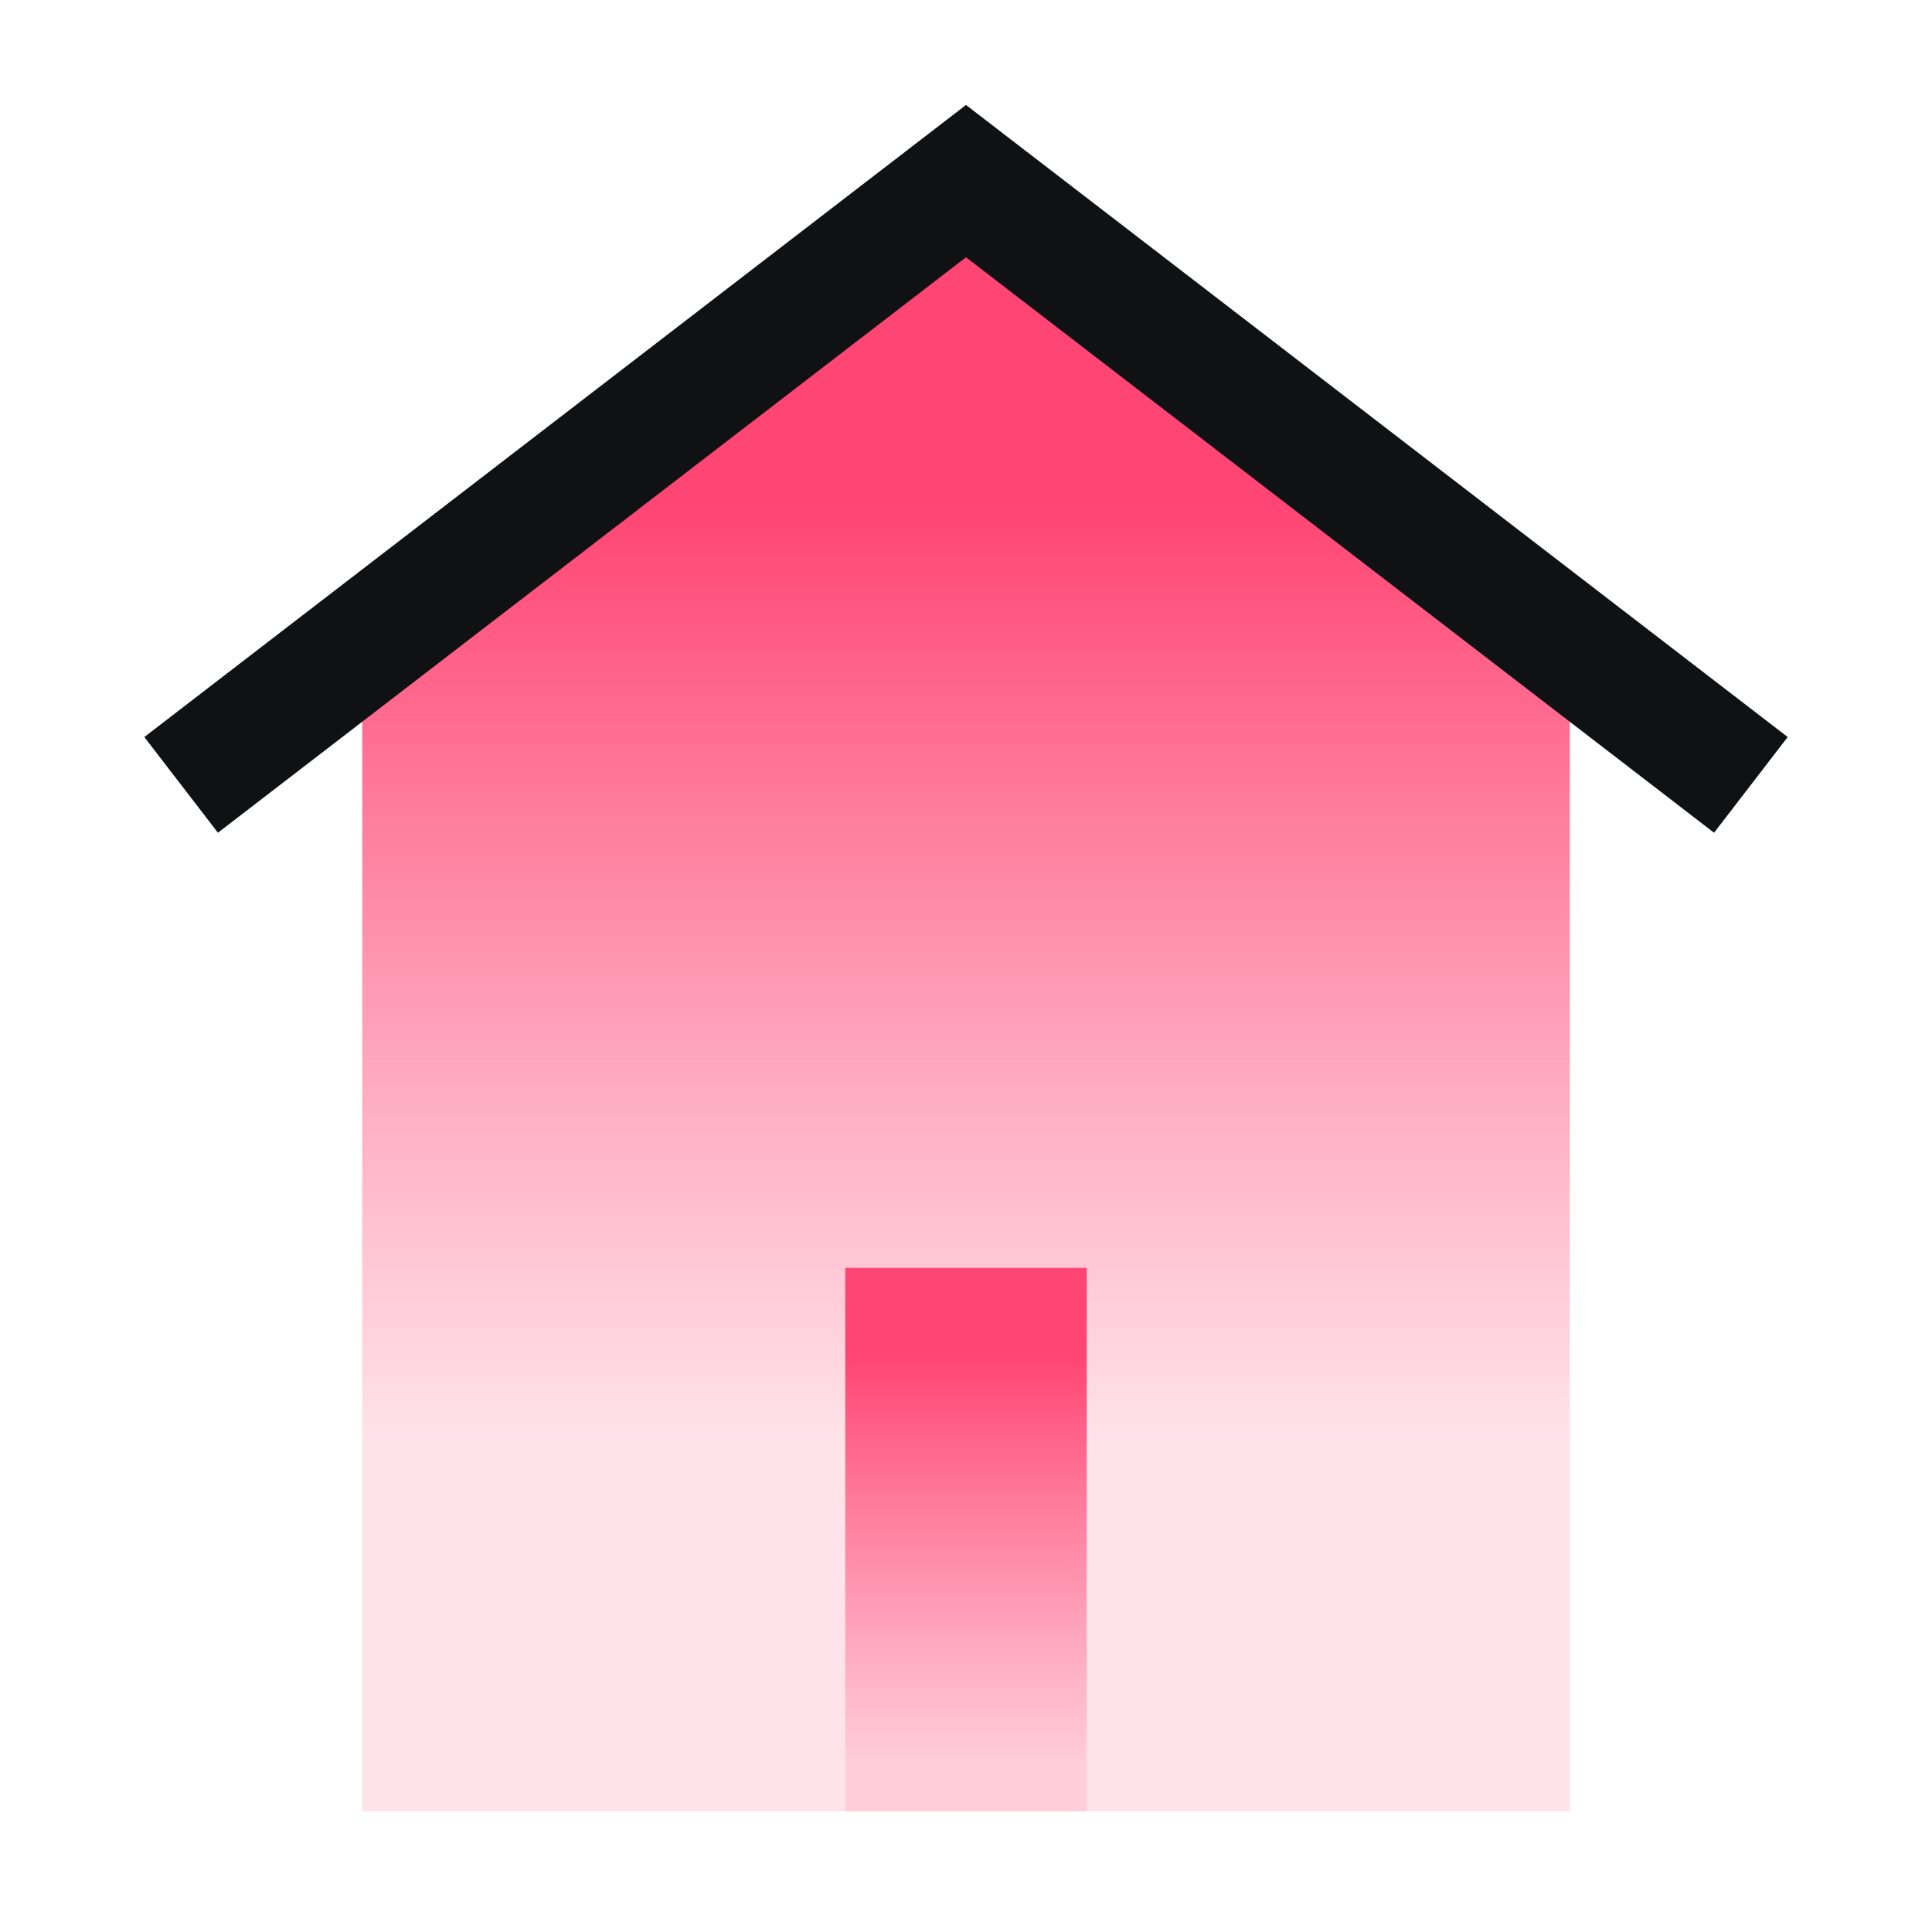 <svg width="32" height="32" viewBox="0 0 32 32" fill="none" xmlns="http://www.w3.org/2000/svg">
<path d="M6 11L16 3L26 11L26 30L6 30L6 11Z" fill="url(#paint0_linear_1207_6)"/>
<rect x="14" y="21" width="4" height="9" fill="url(#paint1_linear_1207_6)"/>
<path d="M3 13L16 3L29 13" stroke="#0F1112" stroke-width="2"/>
<defs>
<linearGradient id="paint0_linear_1207_6" x1="16" y1="25.852" x2="16" y2="5.112" gradientUnits="userSpaceOnUse">
<stop offset="0.098" stop-color="#FF5881" stop-opacity="0.17"/>
<stop offset="0.841" stop-color="#FF4573"/>
</linearGradient>
<linearGradient id="paint1_linear_1207_6" x1="16" y1="30" x2="16" y2="21" gradientUnits="userSpaceOnUse">
<stop offset="0.098" stop-color="#FF5881" stop-opacity="0.17"/>
<stop offset="0.841" stop-color="#FF4573"/>
</linearGradient>
</defs>
</svg>
